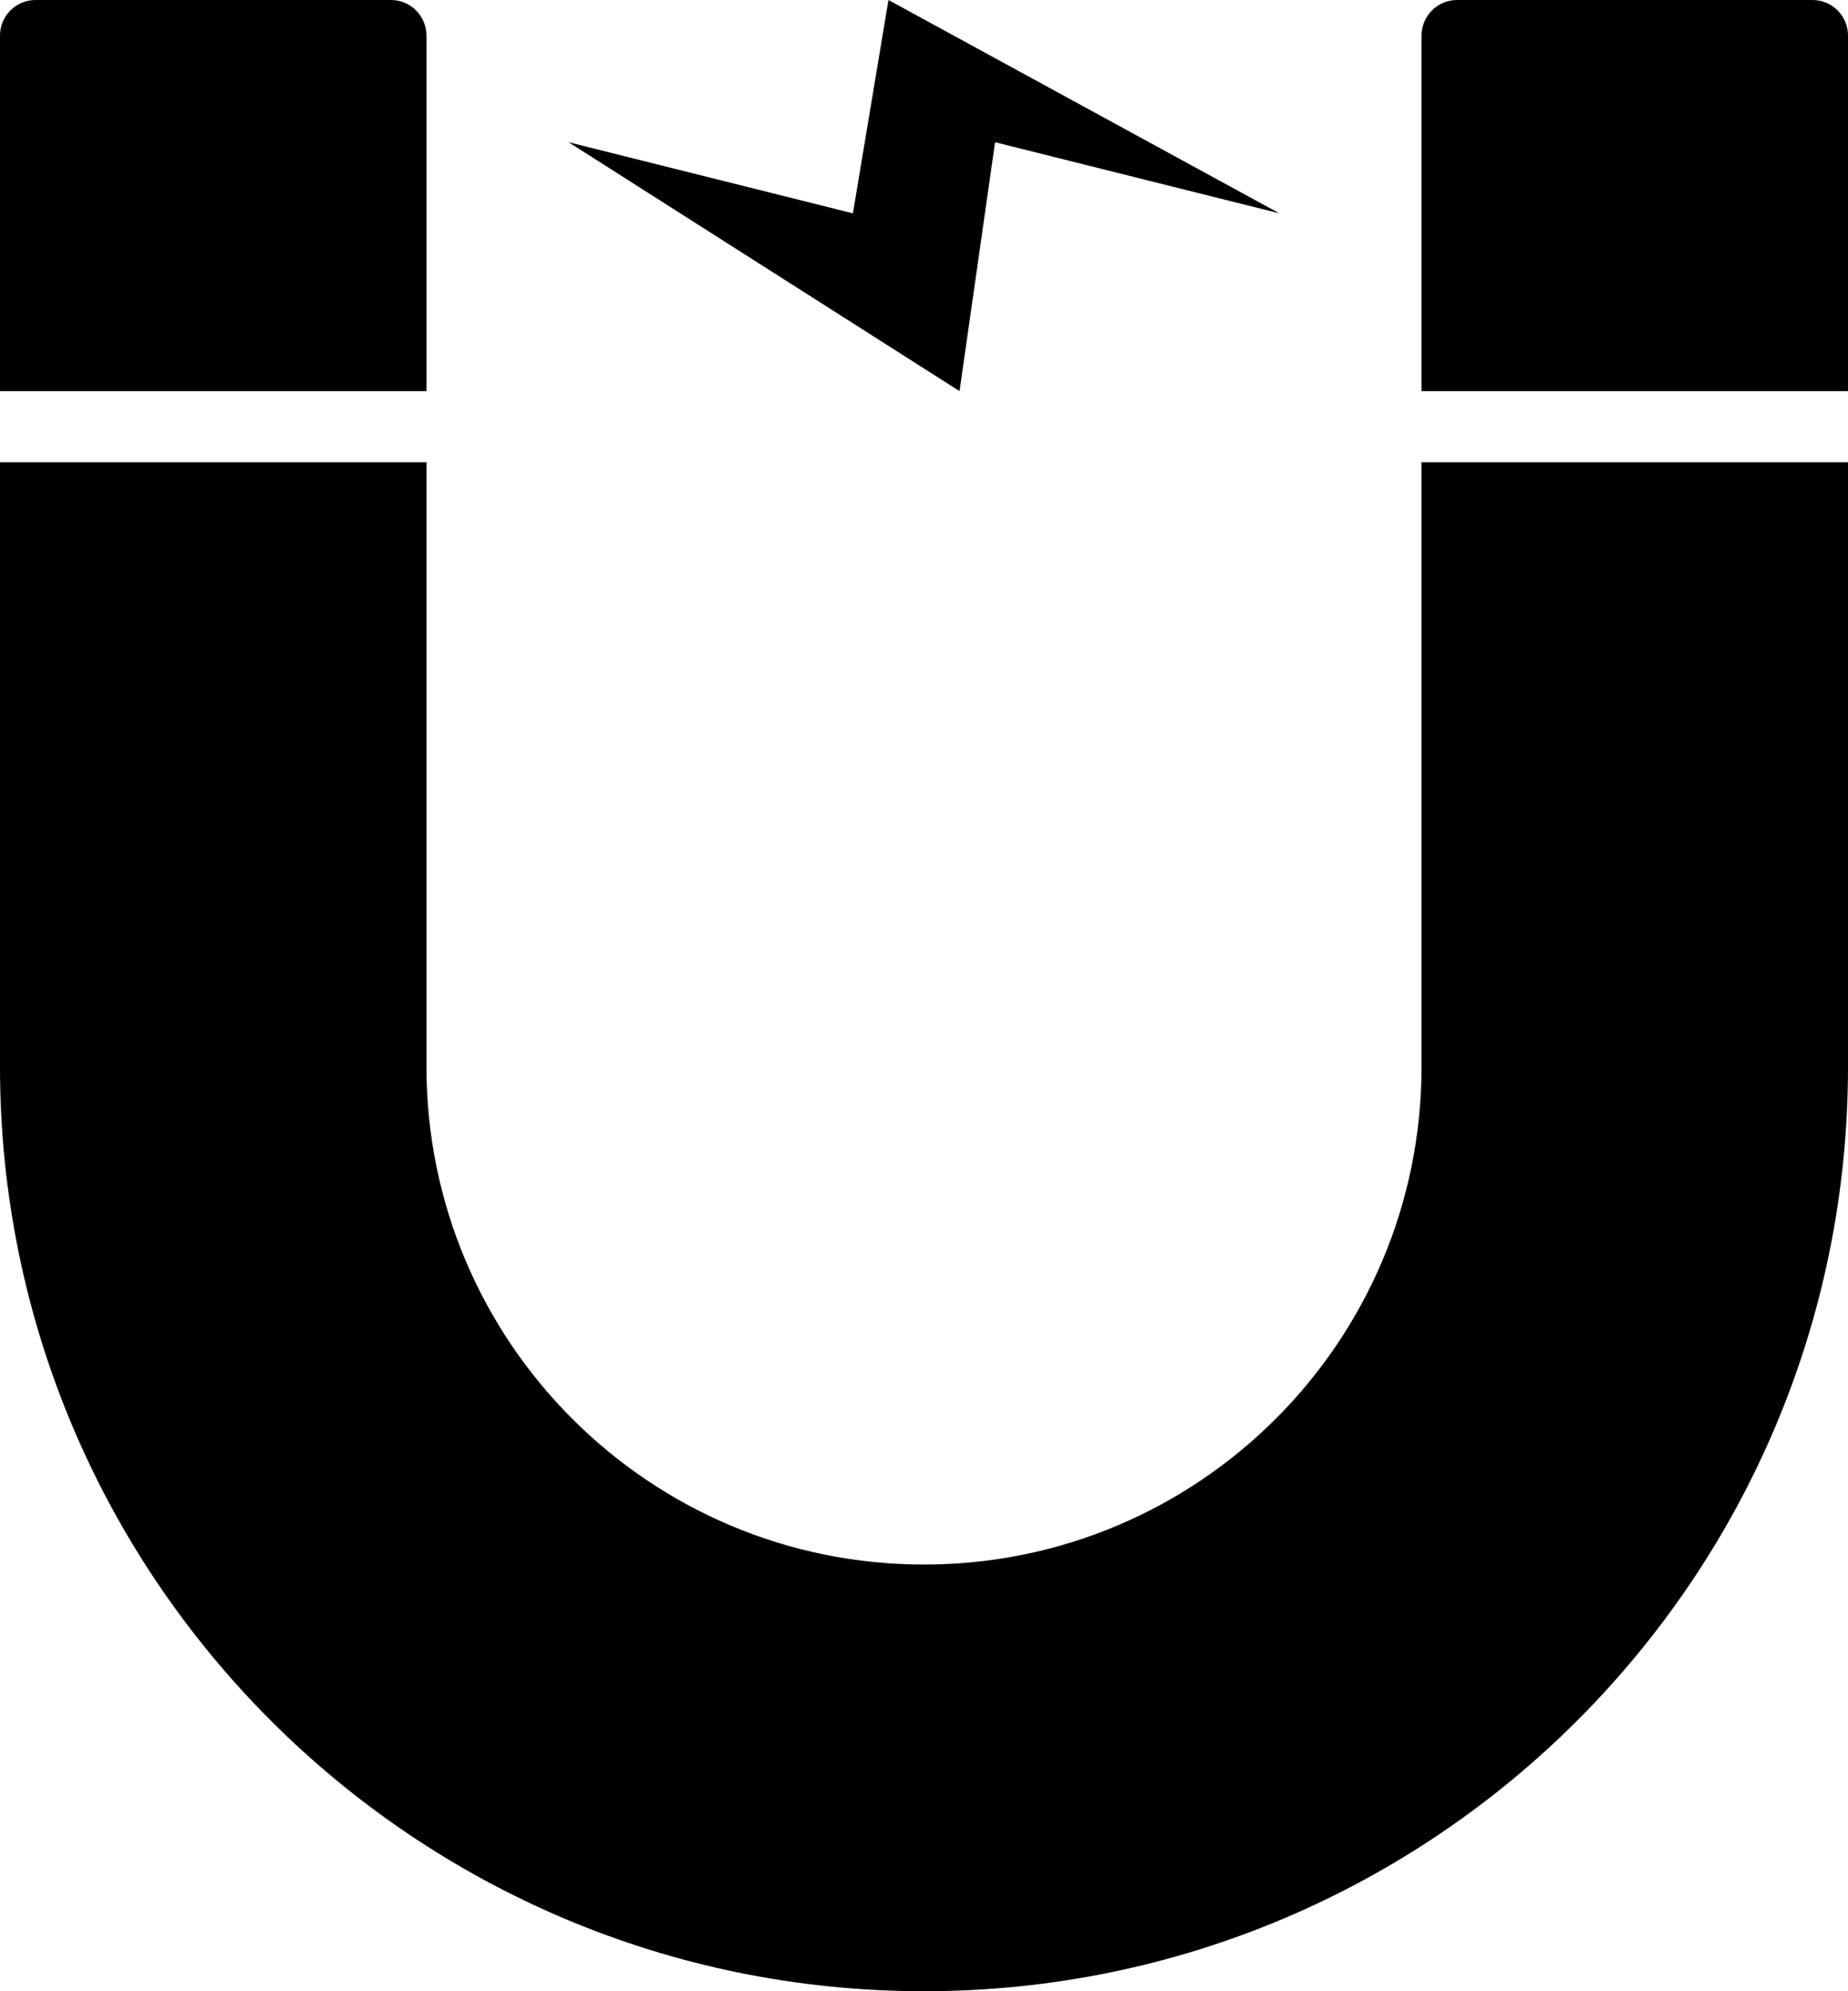<?xml version="1.0" encoding="iso-8859-1"?>
<!-- Generator: Adobe Illustrator 16.0.4, SVG Export Plug-In . SVG Version: 6.00 Build 0)  -->
<!DOCTYPE svg PUBLIC "-//W3C//DTD SVG 1.1//EN" "http://www.w3.org/Graphics/SVG/1.1/DTD/svg11.dtd">
<svg version="1.1" id="Layer_1" xmlns="http://www.w3.org/2000/svg" xmlns:xlink="http://www.w3.org/1999/xlink" x="0px" y="0px"
	 width="52px" height="56px" viewBox="0 0 52 56" style="enable-background:new 0 0 52 56;" xml:space="preserve">
<g id="_x31_027-magnet-selected_x40_2x.png">
	<g>
		<path d="M12,1c0-0.552-0.447-1-1-1H1C0.447,0,0,0.448,0,1v10h12V1z M28,4l8,2L25,0l-1,6l-8-2l11,7L28,4z M51,0H41
			c-0.553,0-1,0.448-1,1v10h12V1C52,0.448,51.553,0,51,0z M40,30c0,7.732-6.268,14-14,14s-14-6.268-14-14V13H0v17
			c0,14.359,11.641,26,26,26s26-11.641,26-26V13H40V30z"/>
	</g>
</g>
<g>
</g>
<g>
</g>
<g>
</g>
<g>
</g>
<g>
</g>
<g>
</g>
<g>
</g>
<g>
</g>
<g>
</g>
<g>
</g>
<g>
</g>
<g>
</g>
<g>
</g>
<g>
</g>
<g>
</g>
</svg>
